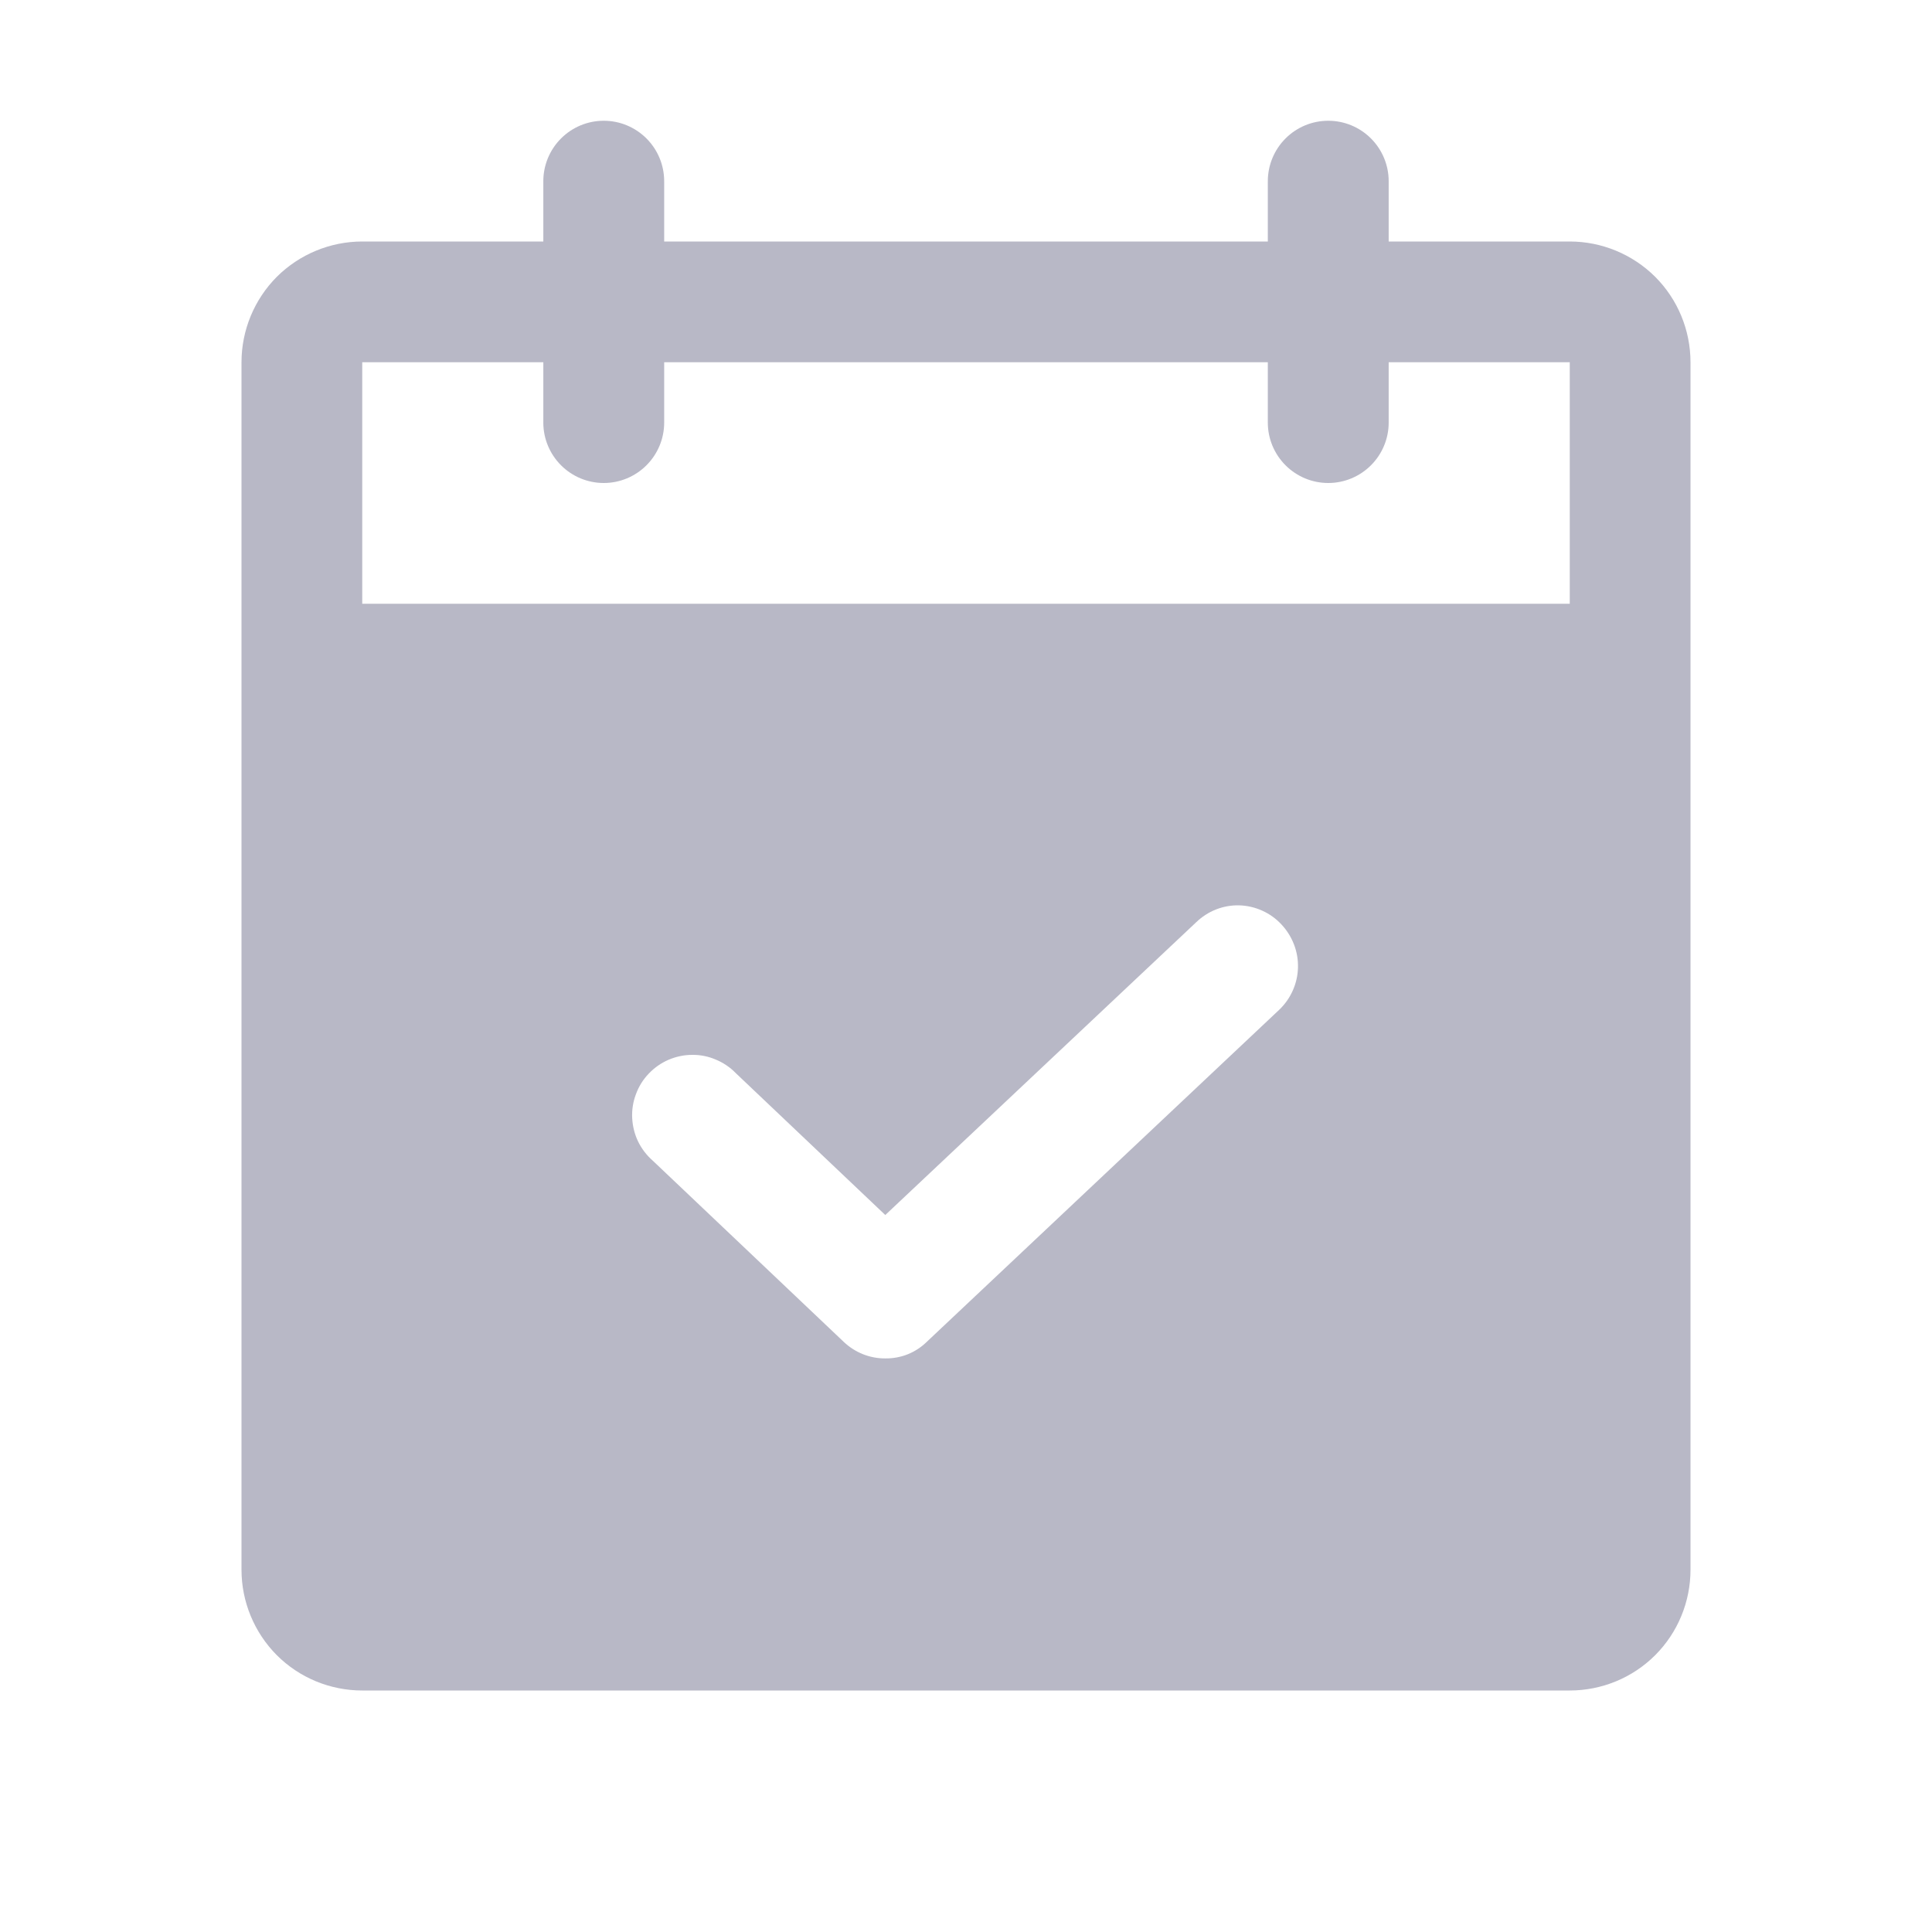 <svg width="18" height="18" viewBox="0 0 18 18" fill="none" xmlns="http://www.w3.org/2000/svg">
<path d="M14.625 2.25H12.938V1.688C12.938 1.538 12.878 1.395 12.773 1.29C12.667 1.184 12.524 1.125 12.375 1.125C12.226 1.125 12.083 1.184 11.977 1.29C11.872 1.395 11.812 1.538 11.812 1.688V2.25H6.188V1.688C6.188 1.538 6.128 1.395 6.023 1.29C5.917 1.184 5.774 1.125 5.625 1.125C5.476 1.125 5.333 1.184 5.227 1.29C5.122 1.395 5.062 1.538 5.062 1.688V2.25H3.375C3.077 2.25 2.79 2.369 2.579 2.579C2.369 2.79 2.25 3.077 2.25 3.375V14.625C2.25 14.923 2.369 15.21 2.579 15.421C2.79 15.632 3.077 15.75 3.375 15.75H14.625C14.923 15.75 15.21 15.632 15.421 15.421C15.632 15.21 15.75 14.923 15.75 14.625V3.375C15.75 3.077 15.632 2.79 15.421 2.579C15.21 2.369 14.923 2.25 14.625 2.25ZM11.918 9.408L8.634 12.502C8.583 12.552 8.523 12.591 8.456 12.618C8.39 12.644 8.319 12.657 8.248 12.656C8.104 12.657 7.965 12.601 7.861 12.502L6.082 10.814C6.025 10.764 5.978 10.703 5.945 10.635C5.912 10.567 5.894 10.492 5.89 10.417C5.886 10.341 5.898 10.265 5.925 10.194C5.951 10.123 5.991 10.058 6.044 10.003C6.096 9.948 6.159 9.904 6.228 9.874C6.298 9.844 6.373 9.828 6.449 9.828C6.524 9.827 6.6 9.842 6.669 9.872C6.739 9.901 6.803 9.944 6.855 9.998L8.248 11.32L11.145 8.592C11.198 8.541 11.261 8.5 11.33 8.473C11.399 8.446 11.472 8.433 11.546 8.435C11.62 8.437 11.693 8.454 11.761 8.485C11.828 8.515 11.889 8.559 11.939 8.613C12.041 8.722 12.097 8.866 12.093 9.015C12.089 9.164 12.026 9.305 11.918 9.408ZM14.625 5.625H3.375V3.375H5.062V3.938C5.062 4.087 5.122 4.23 5.227 4.335C5.333 4.441 5.476 4.5 5.625 4.5C5.774 4.5 5.917 4.441 6.023 4.335C6.128 4.23 6.188 4.087 6.188 3.938V3.375H11.812V3.938C11.812 4.087 11.872 4.23 11.977 4.335C12.083 4.441 12.226 4.5 12.375 4.5C12.524 4.5 12.667 4.441 12.773 4.335C12.878 4.23 12.938 4.087 12.938 3.938V3.375H14.625V5.625Z" fill="#B8B8C6"/>
</svg>
